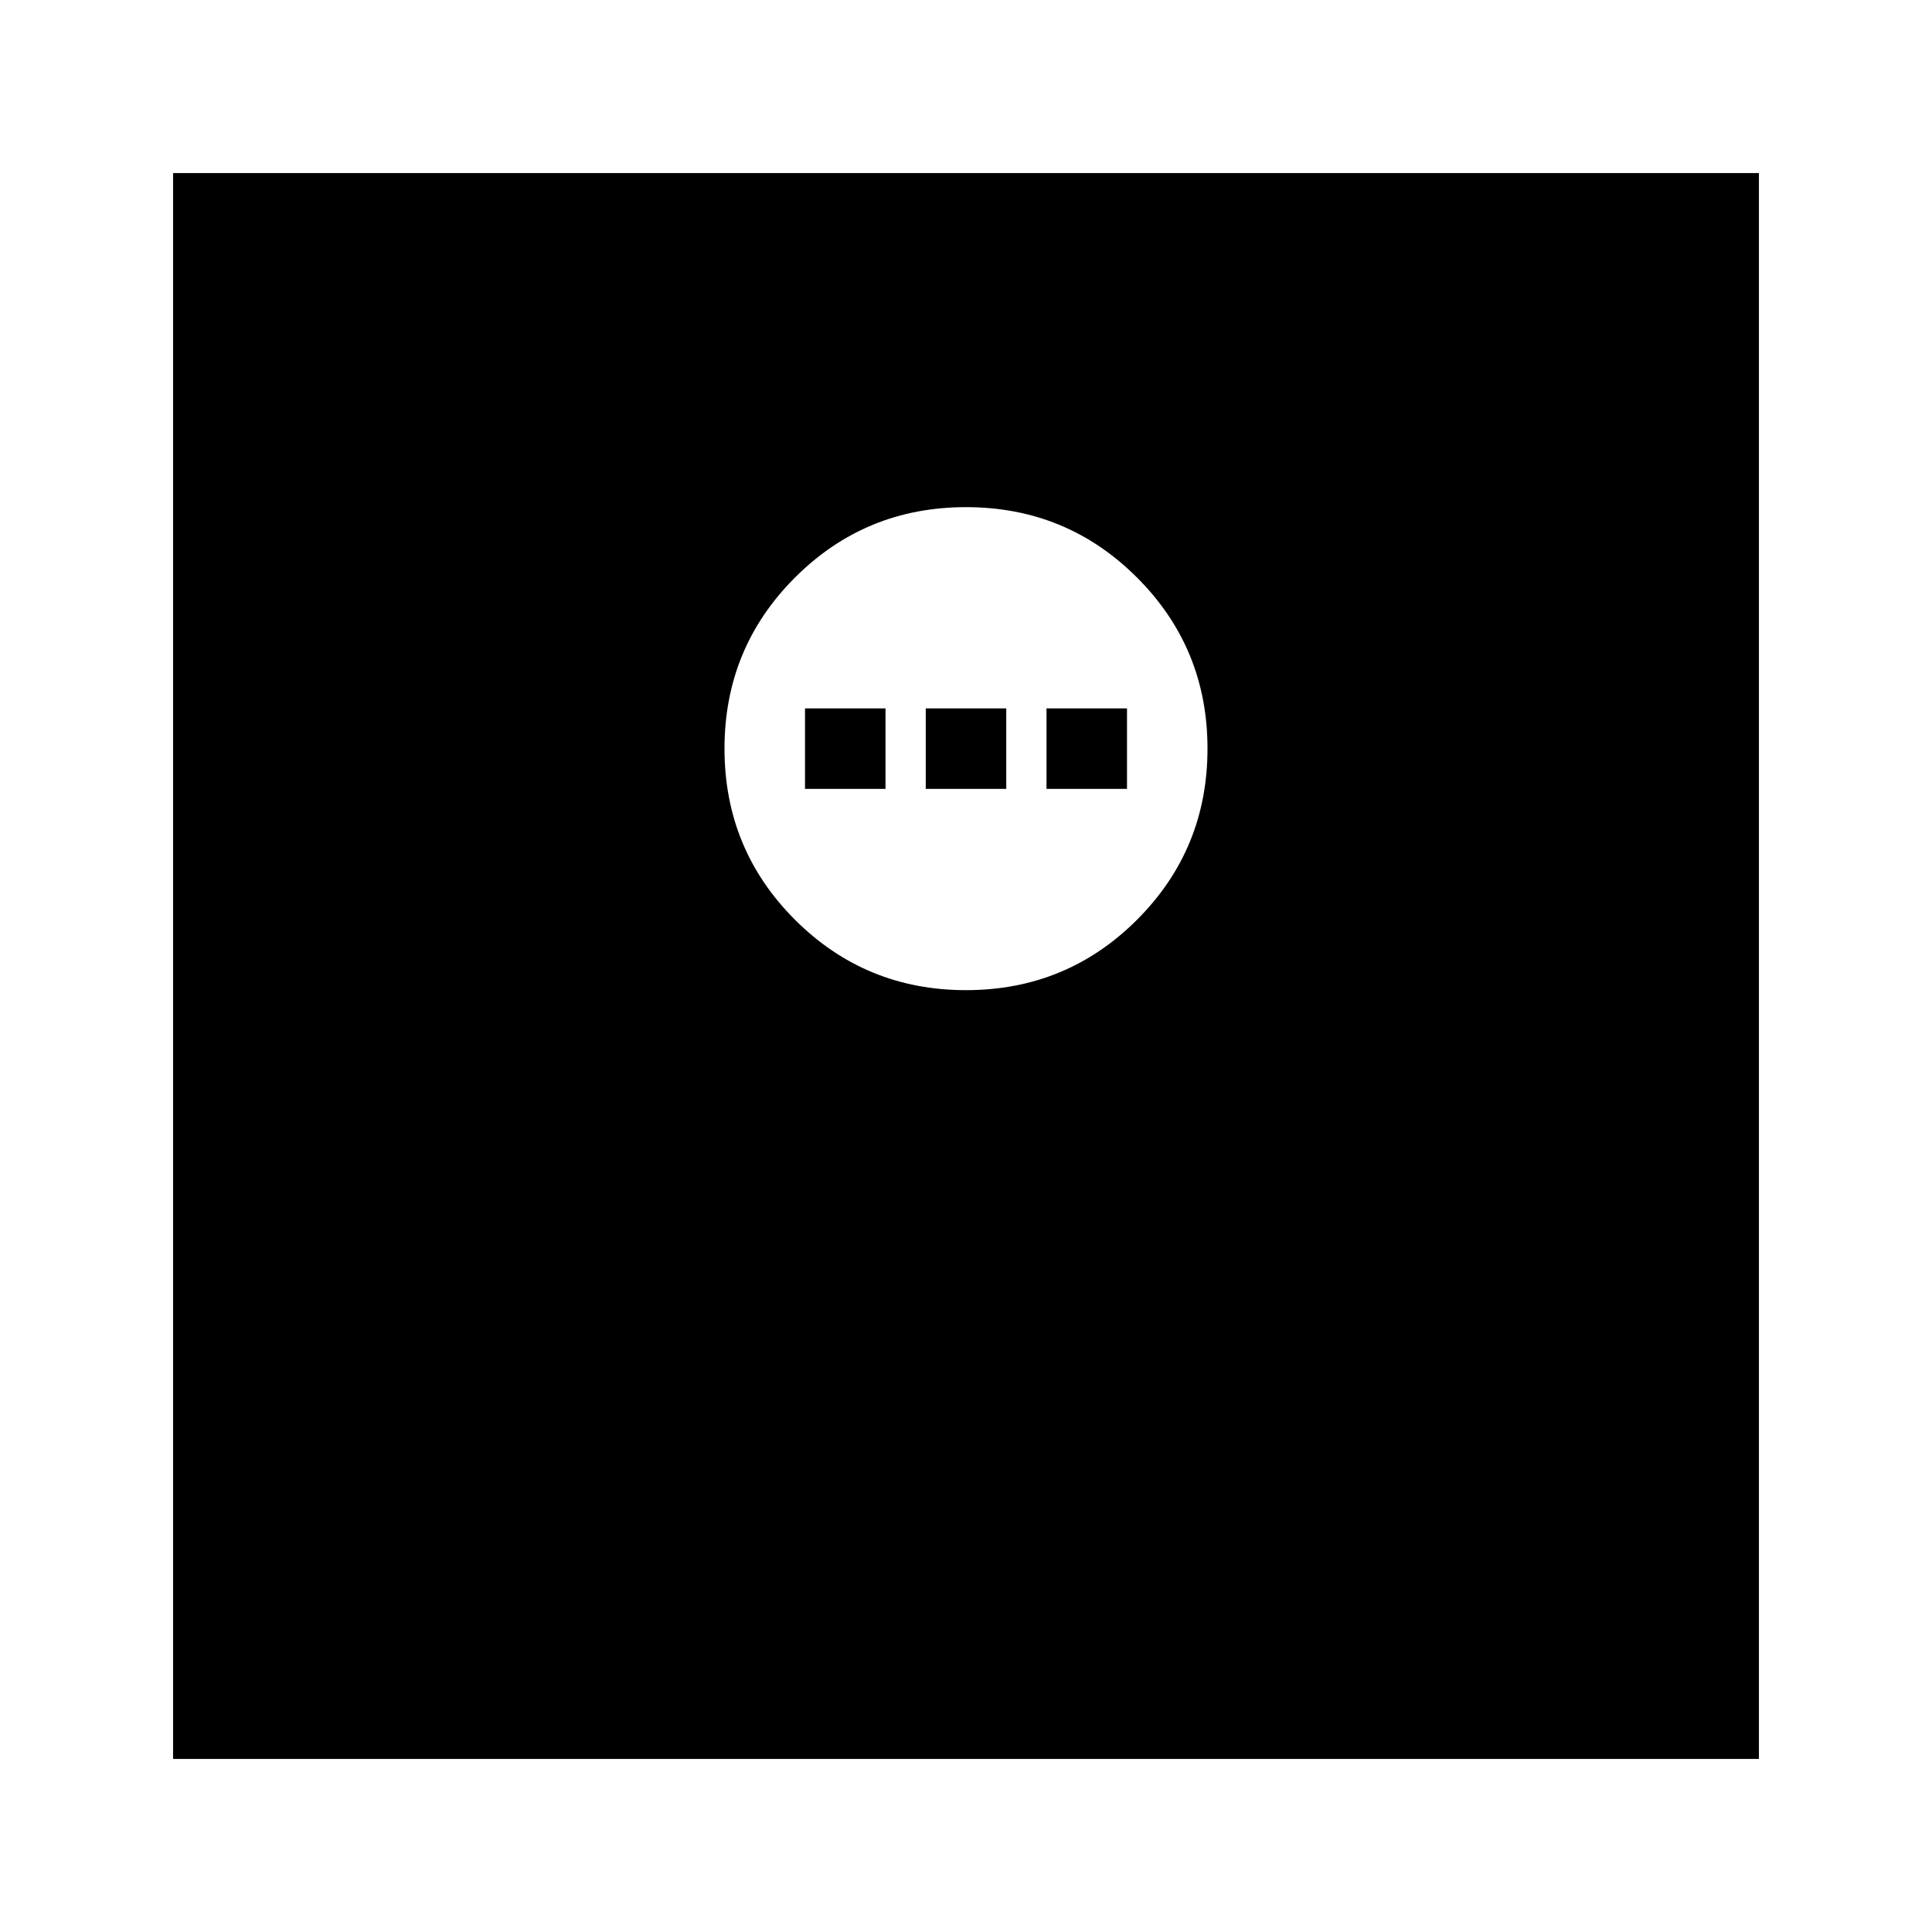 <svg xmlns="http://www.w3.org/2000/svg" height="24" width="24"><path d="M12 12.3q1.25 0 2.125-.875T15 9.3q0-1.25-.875-2.125T12 6.3q-1.25 0-2.125.875T9 9.3q0 1.25.875 2.125T12 12.3Zm-2-2.5v-1h1v1Zm1.5 0v-1h1v1Zm1.5 0v-1h1v1ZM2.15 21.85V2.15h19.7v19.7Z"/></svg>